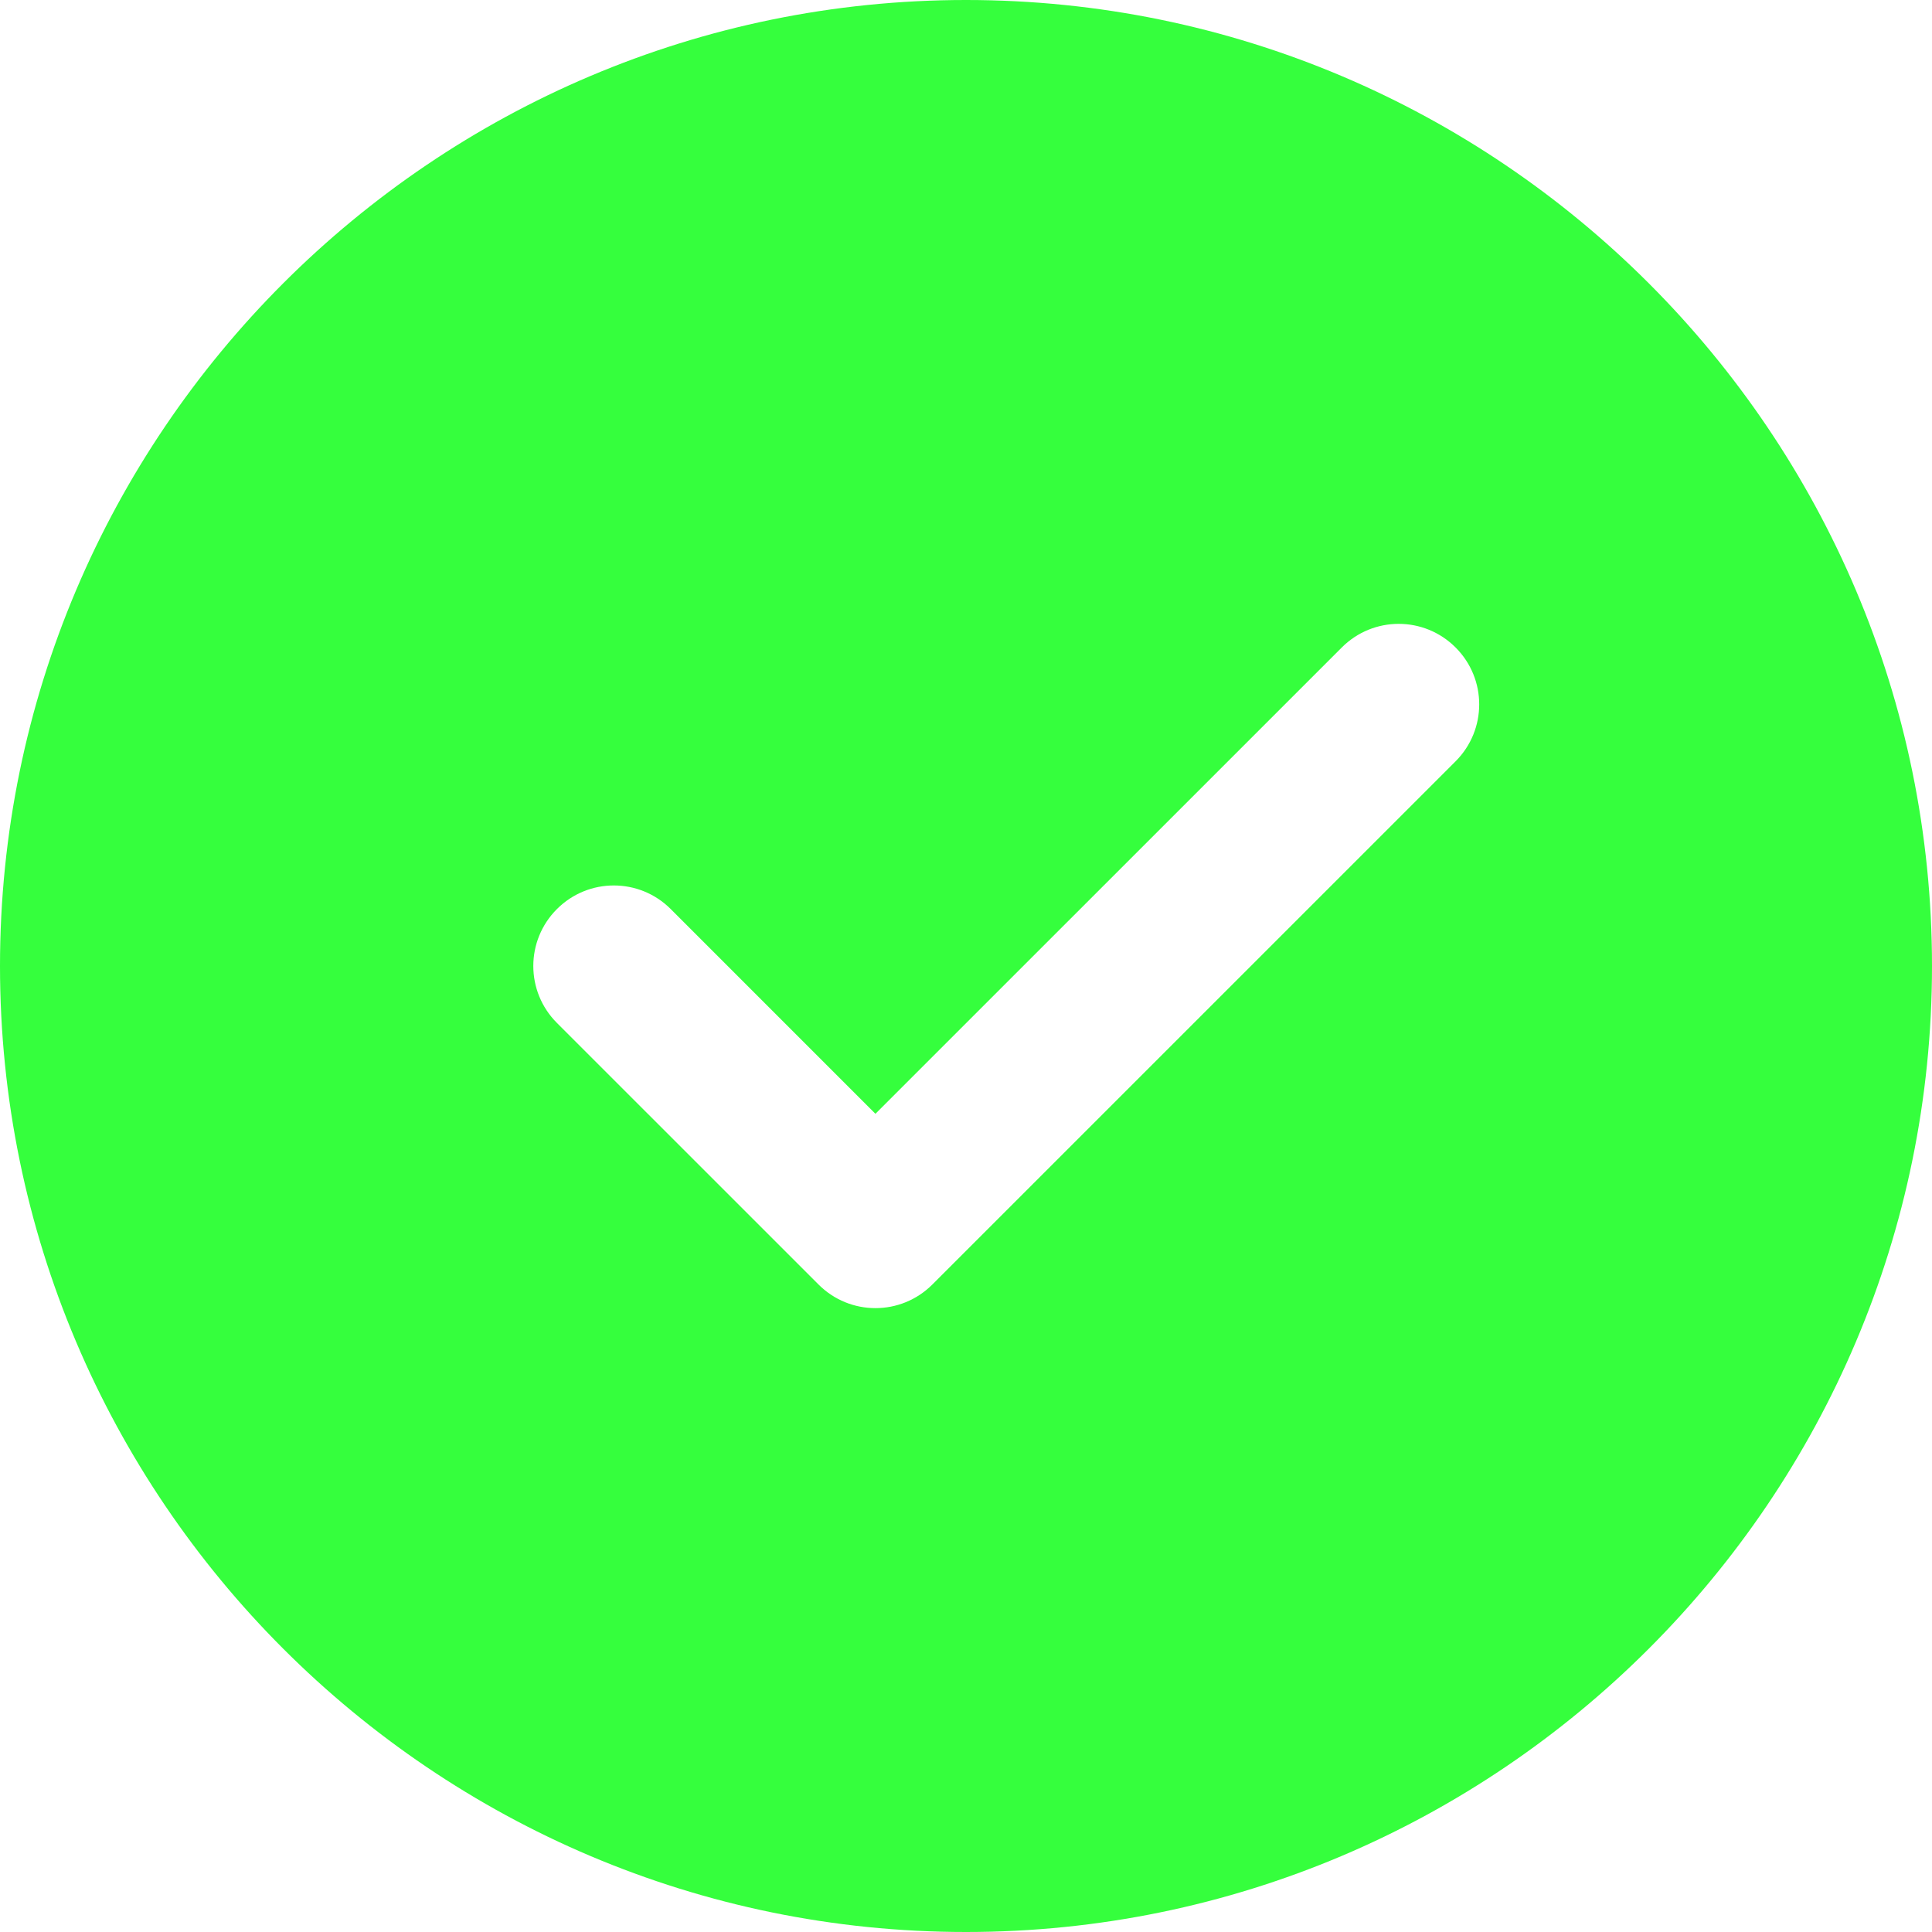 <svg width="58" height="58" viewBox="0 0 58 58" fill="none" xmlns="http://www.w3.org/2000/svg">
<path d="M29 0C13.009 0 0 13.009 0 29C0 44.991 13.009 58 29 58C44.991 58 58 44.991 58 29C58 13.009 44.991 0 29 0ZM43.698 22.855L27.99 38.562C27.518 39.034 26.9 39.271 26.281 39.271C25.663 39.271 25.044 39.034 24.573 38.562L16.719 30.709C15.774 29.764 15.774 28.236 16.719 27.291C17.663 26.346 19.191 26.346 20.136 27.291L26.281 33.437L40.281 19.438C41.226 18.492 42.753 18.492 43.698 19.438C44.643 20.382 44.643 21.909 43.698 22.855Z" fill="#35FF3D"/>
</svg>
